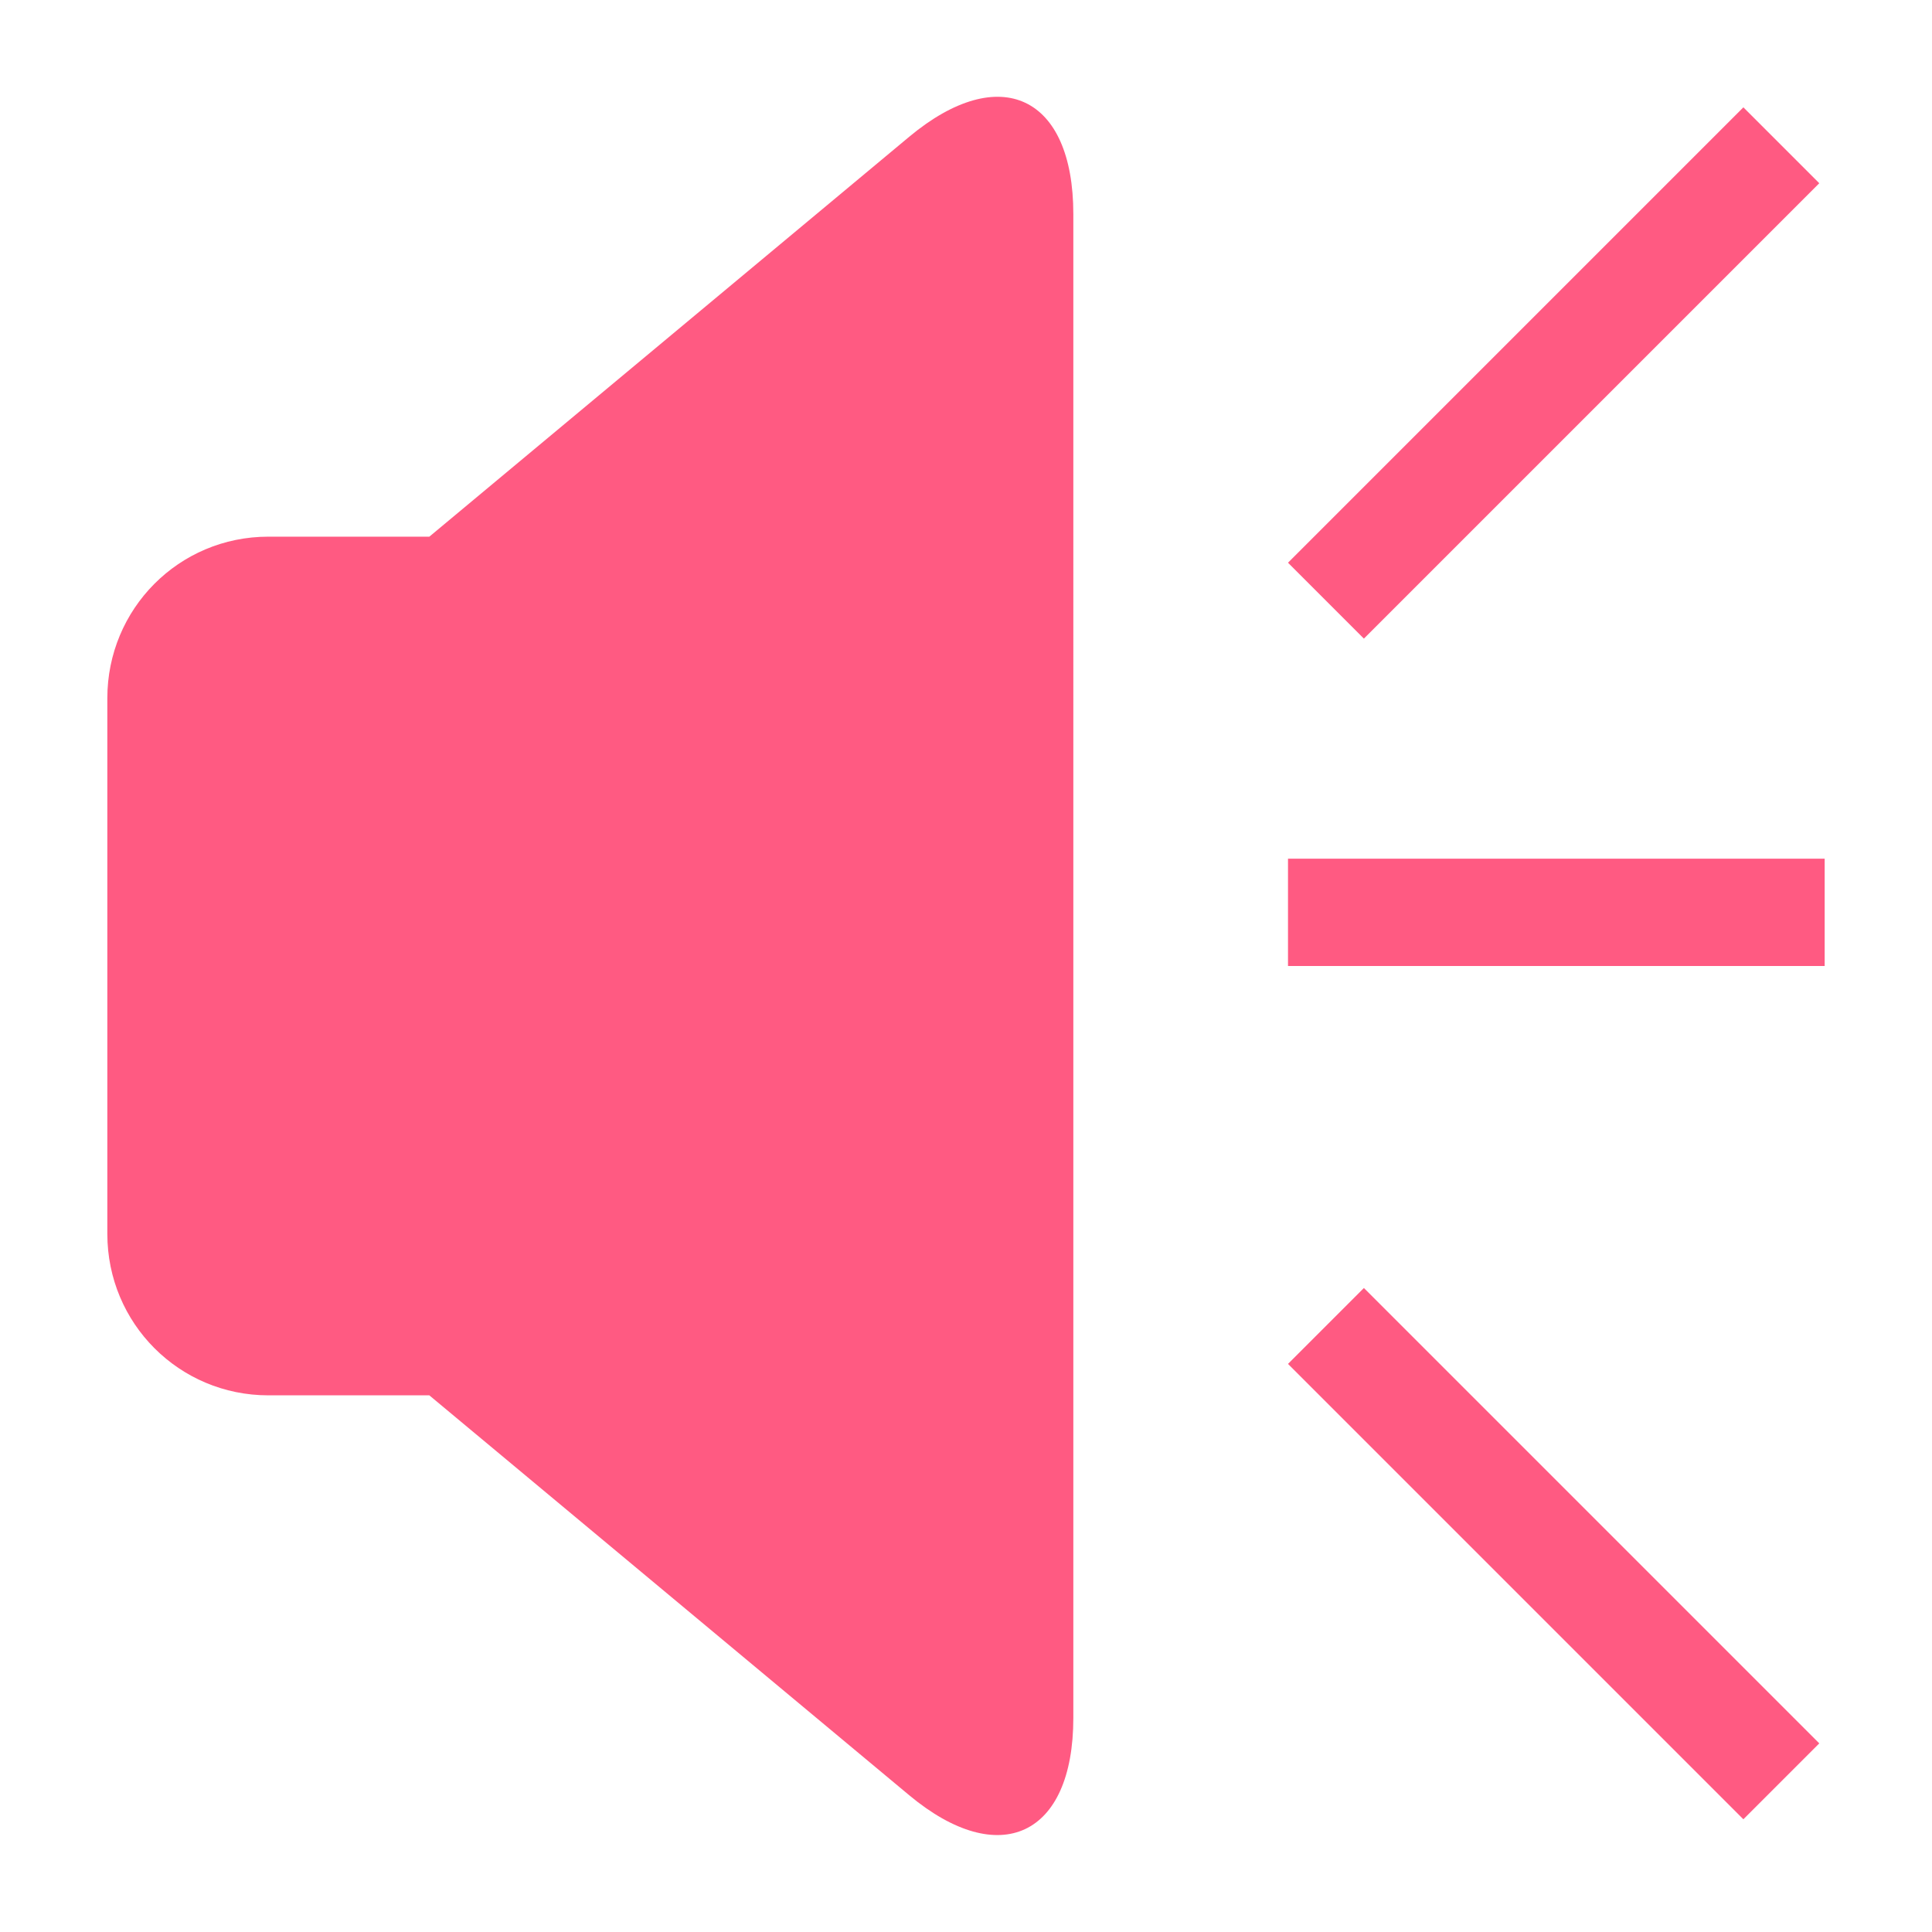 <?xml version="1.0" standalone="no"?><!DOCTYPE svg PUBLIC "-//W3C//DTD SVG 1.1//EN" "http://www.w3.org/Graphics/SVG/1.1/DTD/svg11.dtd"><svg t="1694585296938" class="icon" viewBox="0 0 1024 1024" version="1.1" xmlns="http://www.w3.org/2000/svg" p-id="28172" xmlns:xlink="http://www.w3.org/1999/xlink" width="48" height="48"><path d="M227.556 312.889v-28.445h-85.334c-47.457 0-85.333 38.326-85.333 85.603v283.906c0 47.583 38.205 85.603 85.333 85.603h85.334V312.889z m56.888 415.289L512 910.222V113.778L284.444 295.822v432.356z m-56.888-45.511v56.889l254.317 211.93c47.86 39.885 87.016 21.699 87.016-40.984V113.498c0-62.718-38.958-81.033-87.016-40.985L227.556 284.444v56.89h-56.89c-31.637 0-56.888 25.234-56.888 56.364v228.604c0 30.71 25.47 56.365 56.889 56.365h56.889z m455.113-384.419l241.359-241.36 40.226 40.227-241.359 241.36-40.226-40.227z m0 424.645l241.359 241.36 40.226-40.227-241.359-241.36-40.226 40.227z m-0.002-267.782H967.11V512H682.667v-56.889z" fill="#ff5a82" p-id="28173"></path></svg>